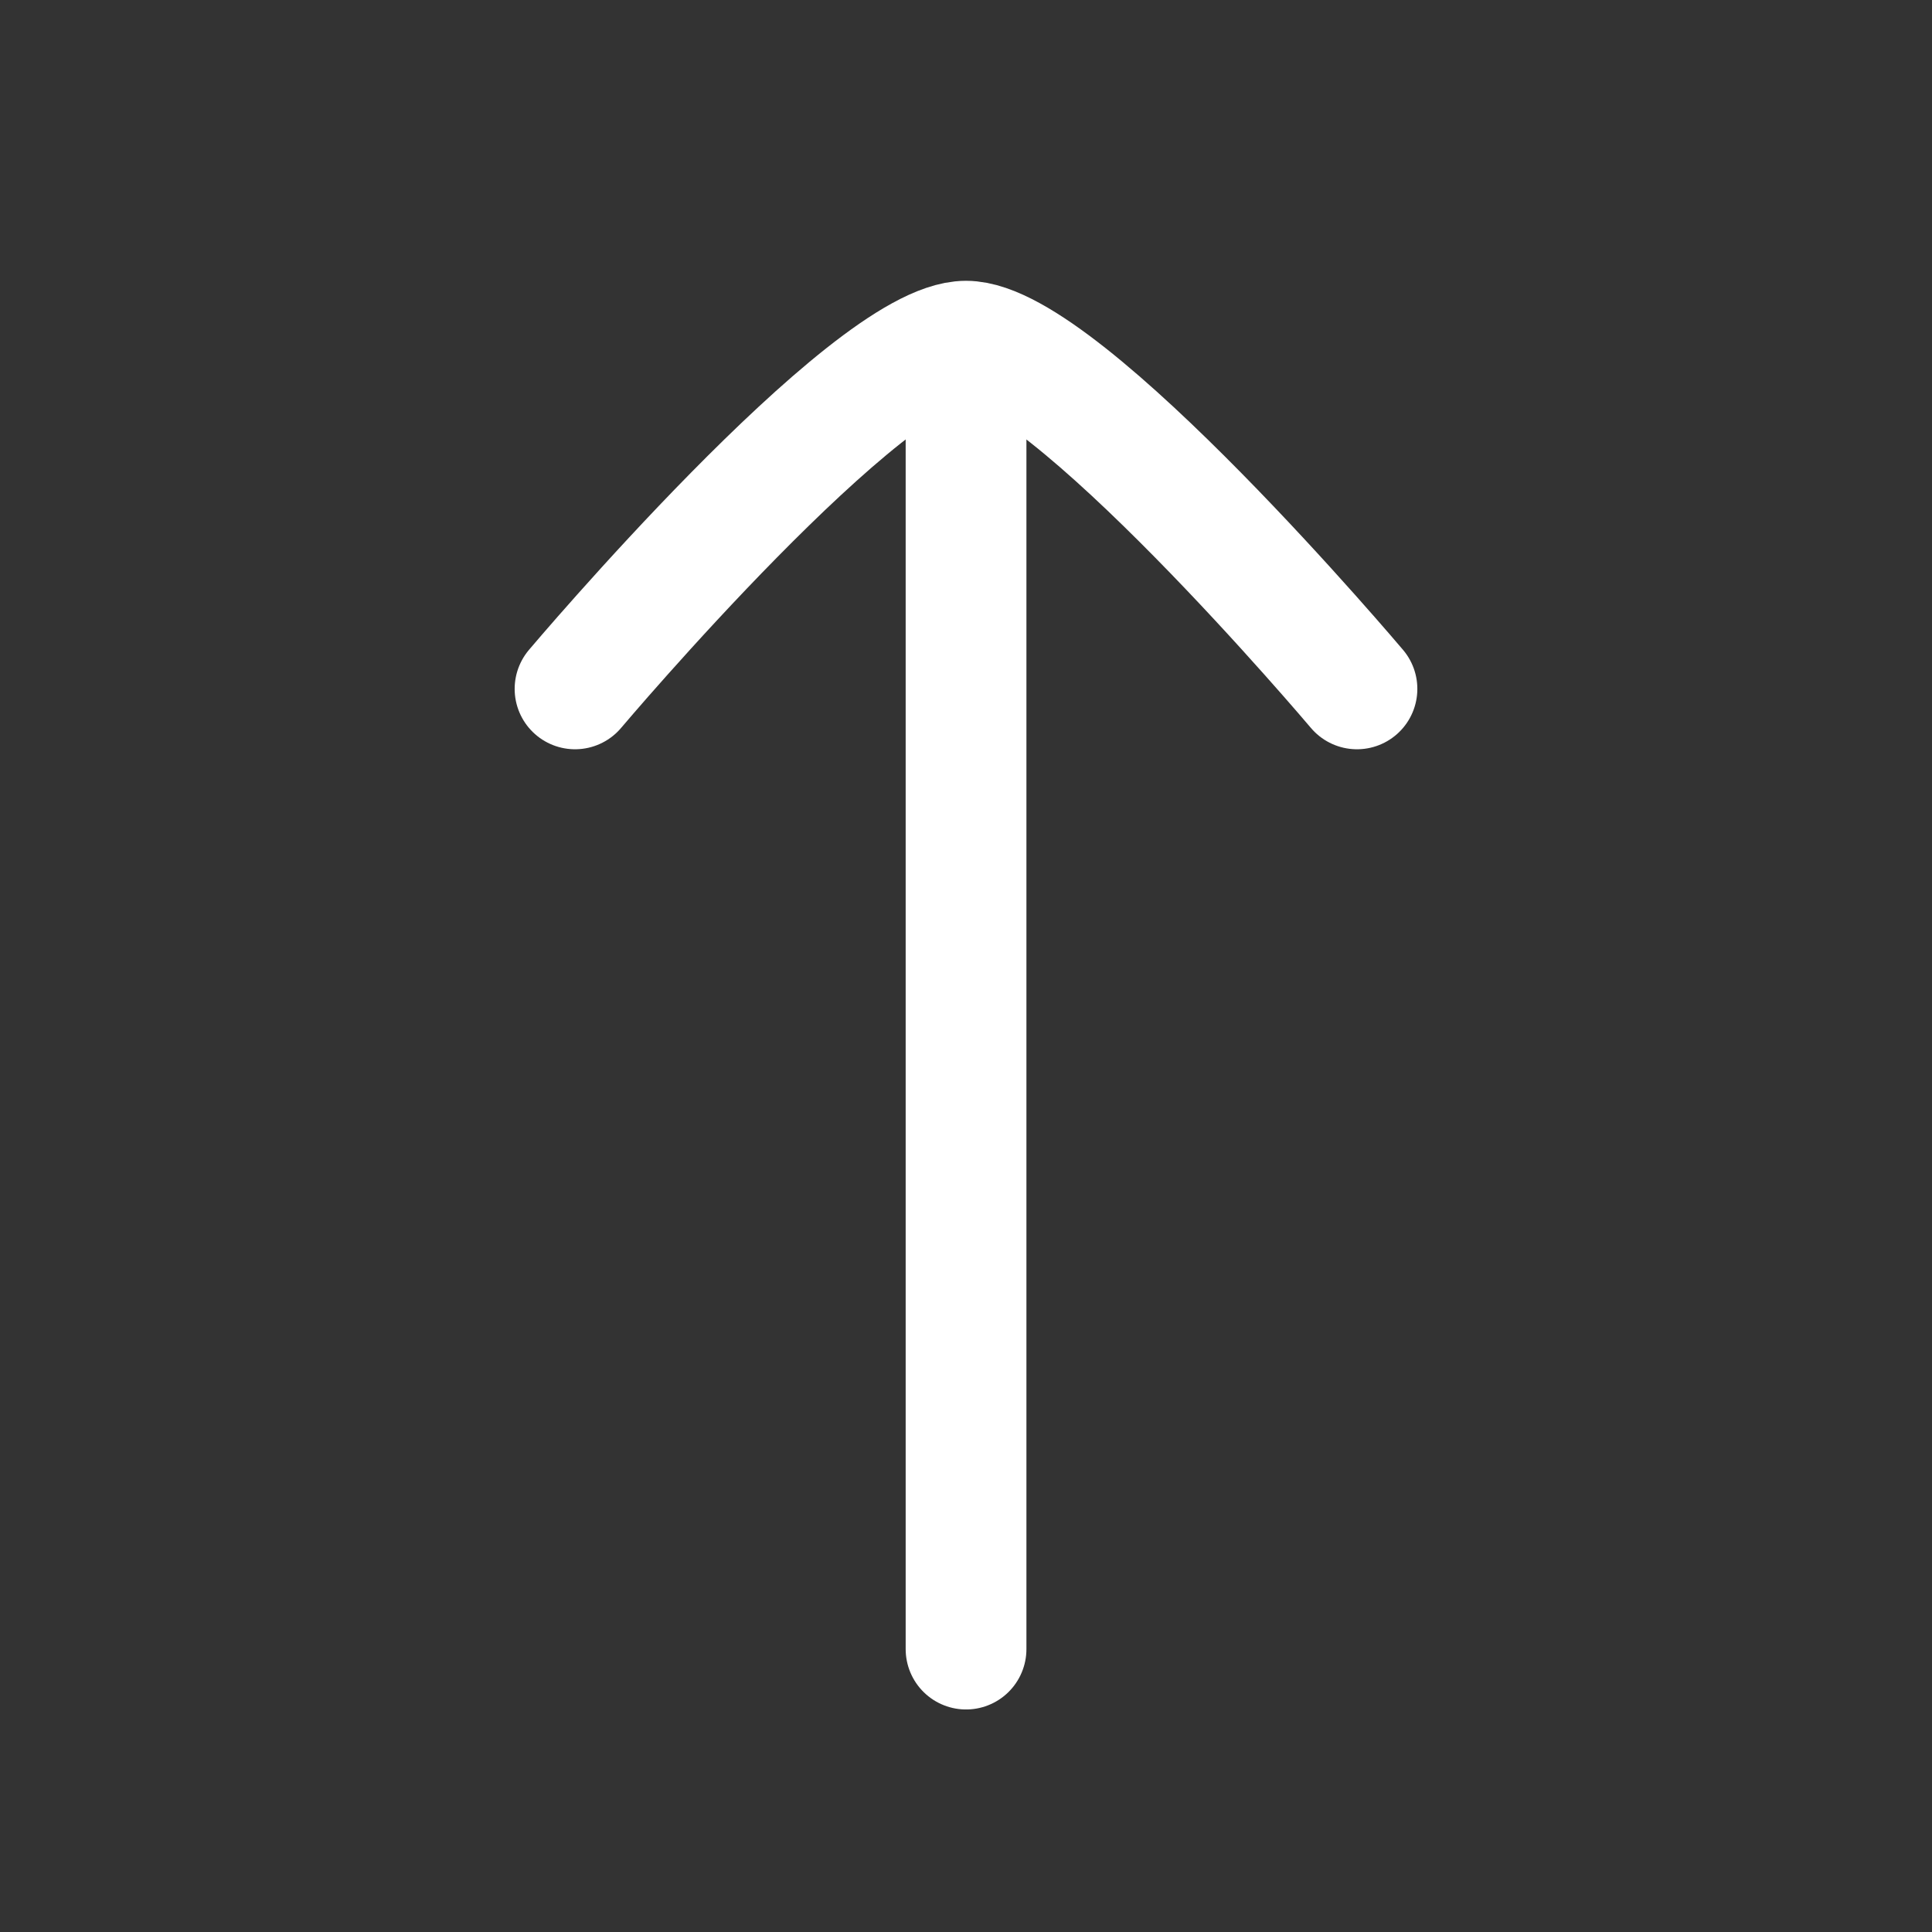 <svg width="44" height="44" viewBox="0 0 44 44" fill="none" xmlns="http://www.w3.org/2000/svg">
<rect x="0" y="0" width="44" height="44" fill="#333333" stroke="none"/>
<path d="M22.001 9.037L22.001 37.557" stroke="white" stroke-width="2.75" stroke-linecap="round"/>
<path d="M13.096 15.689C13.096 15.689 19.784 7.77 22 7.77C24.217 7.77 30.904 15.689 30.904 15.689" stroke="white" stroke-width="2.75" stroke-linecap="round" stroke-linejoin="round"/>
</svg>
